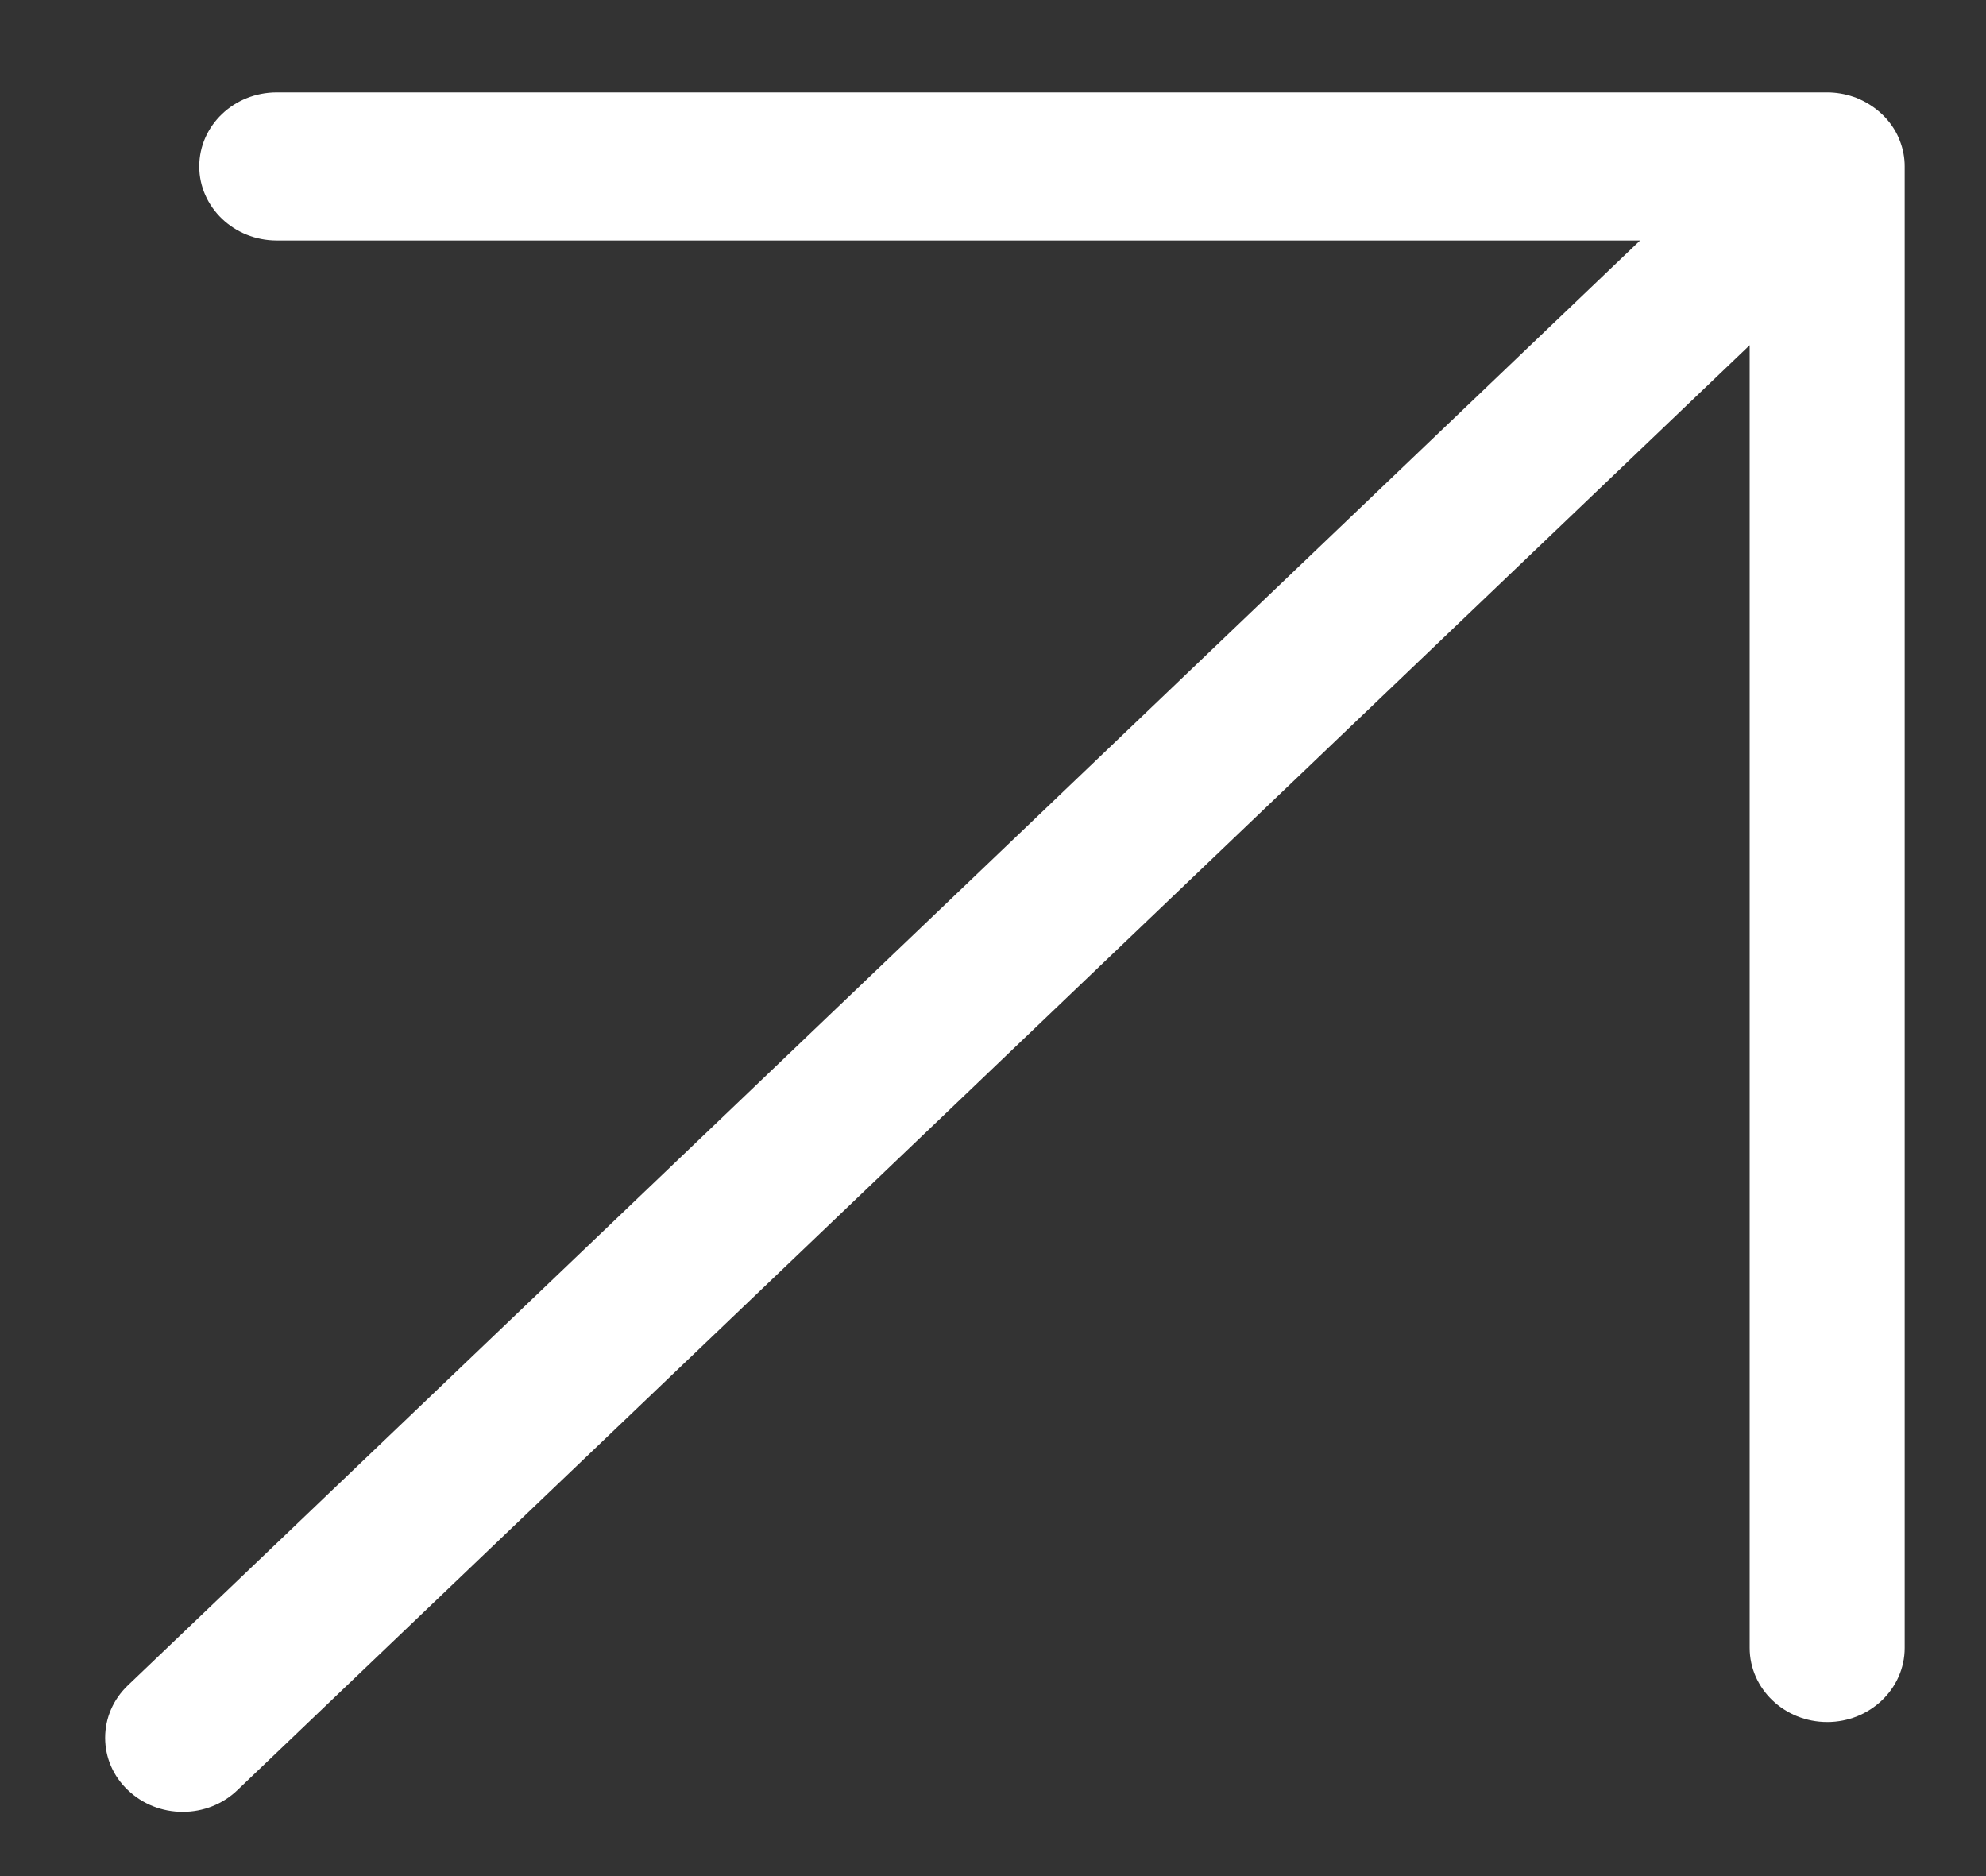 <svg width="18" height="17" viewBox="0 0 18 17" fill="none" xmlns="http://www.w3.org/2000/svg">
<rect x="0" y="0" width="18" height="17" fill="#333333" stroke="none"/>
<path d="M17.263 14.932C17.263 15.303 16.948 15.604 16.561 15.604C16.173 15.604 15.858 15.303 15.858 14.932L15.858 3.128L2.152 16.221C2.02 16.348 1.843 16.418 1.656 16.418C1.469 16.418 1.292 16.348 1.159 16.221C1.026 16.095 0.953 15.926 0.953 15.747C0.953 15.568 1.026 15.399 1.159 15.272L14.865 2.179L2.508 2.179C2.121 2.179 1.806 1.878 1.806 1.508C1.806 1.137 2.121 0.837 2.508 0.837L16.561 0.837C16.642 0.837 16.724 0.851 16.802 0.878C16.808 0.88 16.813 0.881 16.817 0.883C17 0.955 17.14 1.088 17.21 1.252C17.213 1.259 17.216 1.267 17.219 1.275C17.248 1.349 17.263 1.427 17.263 1.507L17.263 14.932Z" fill="white"/>
</svg>
